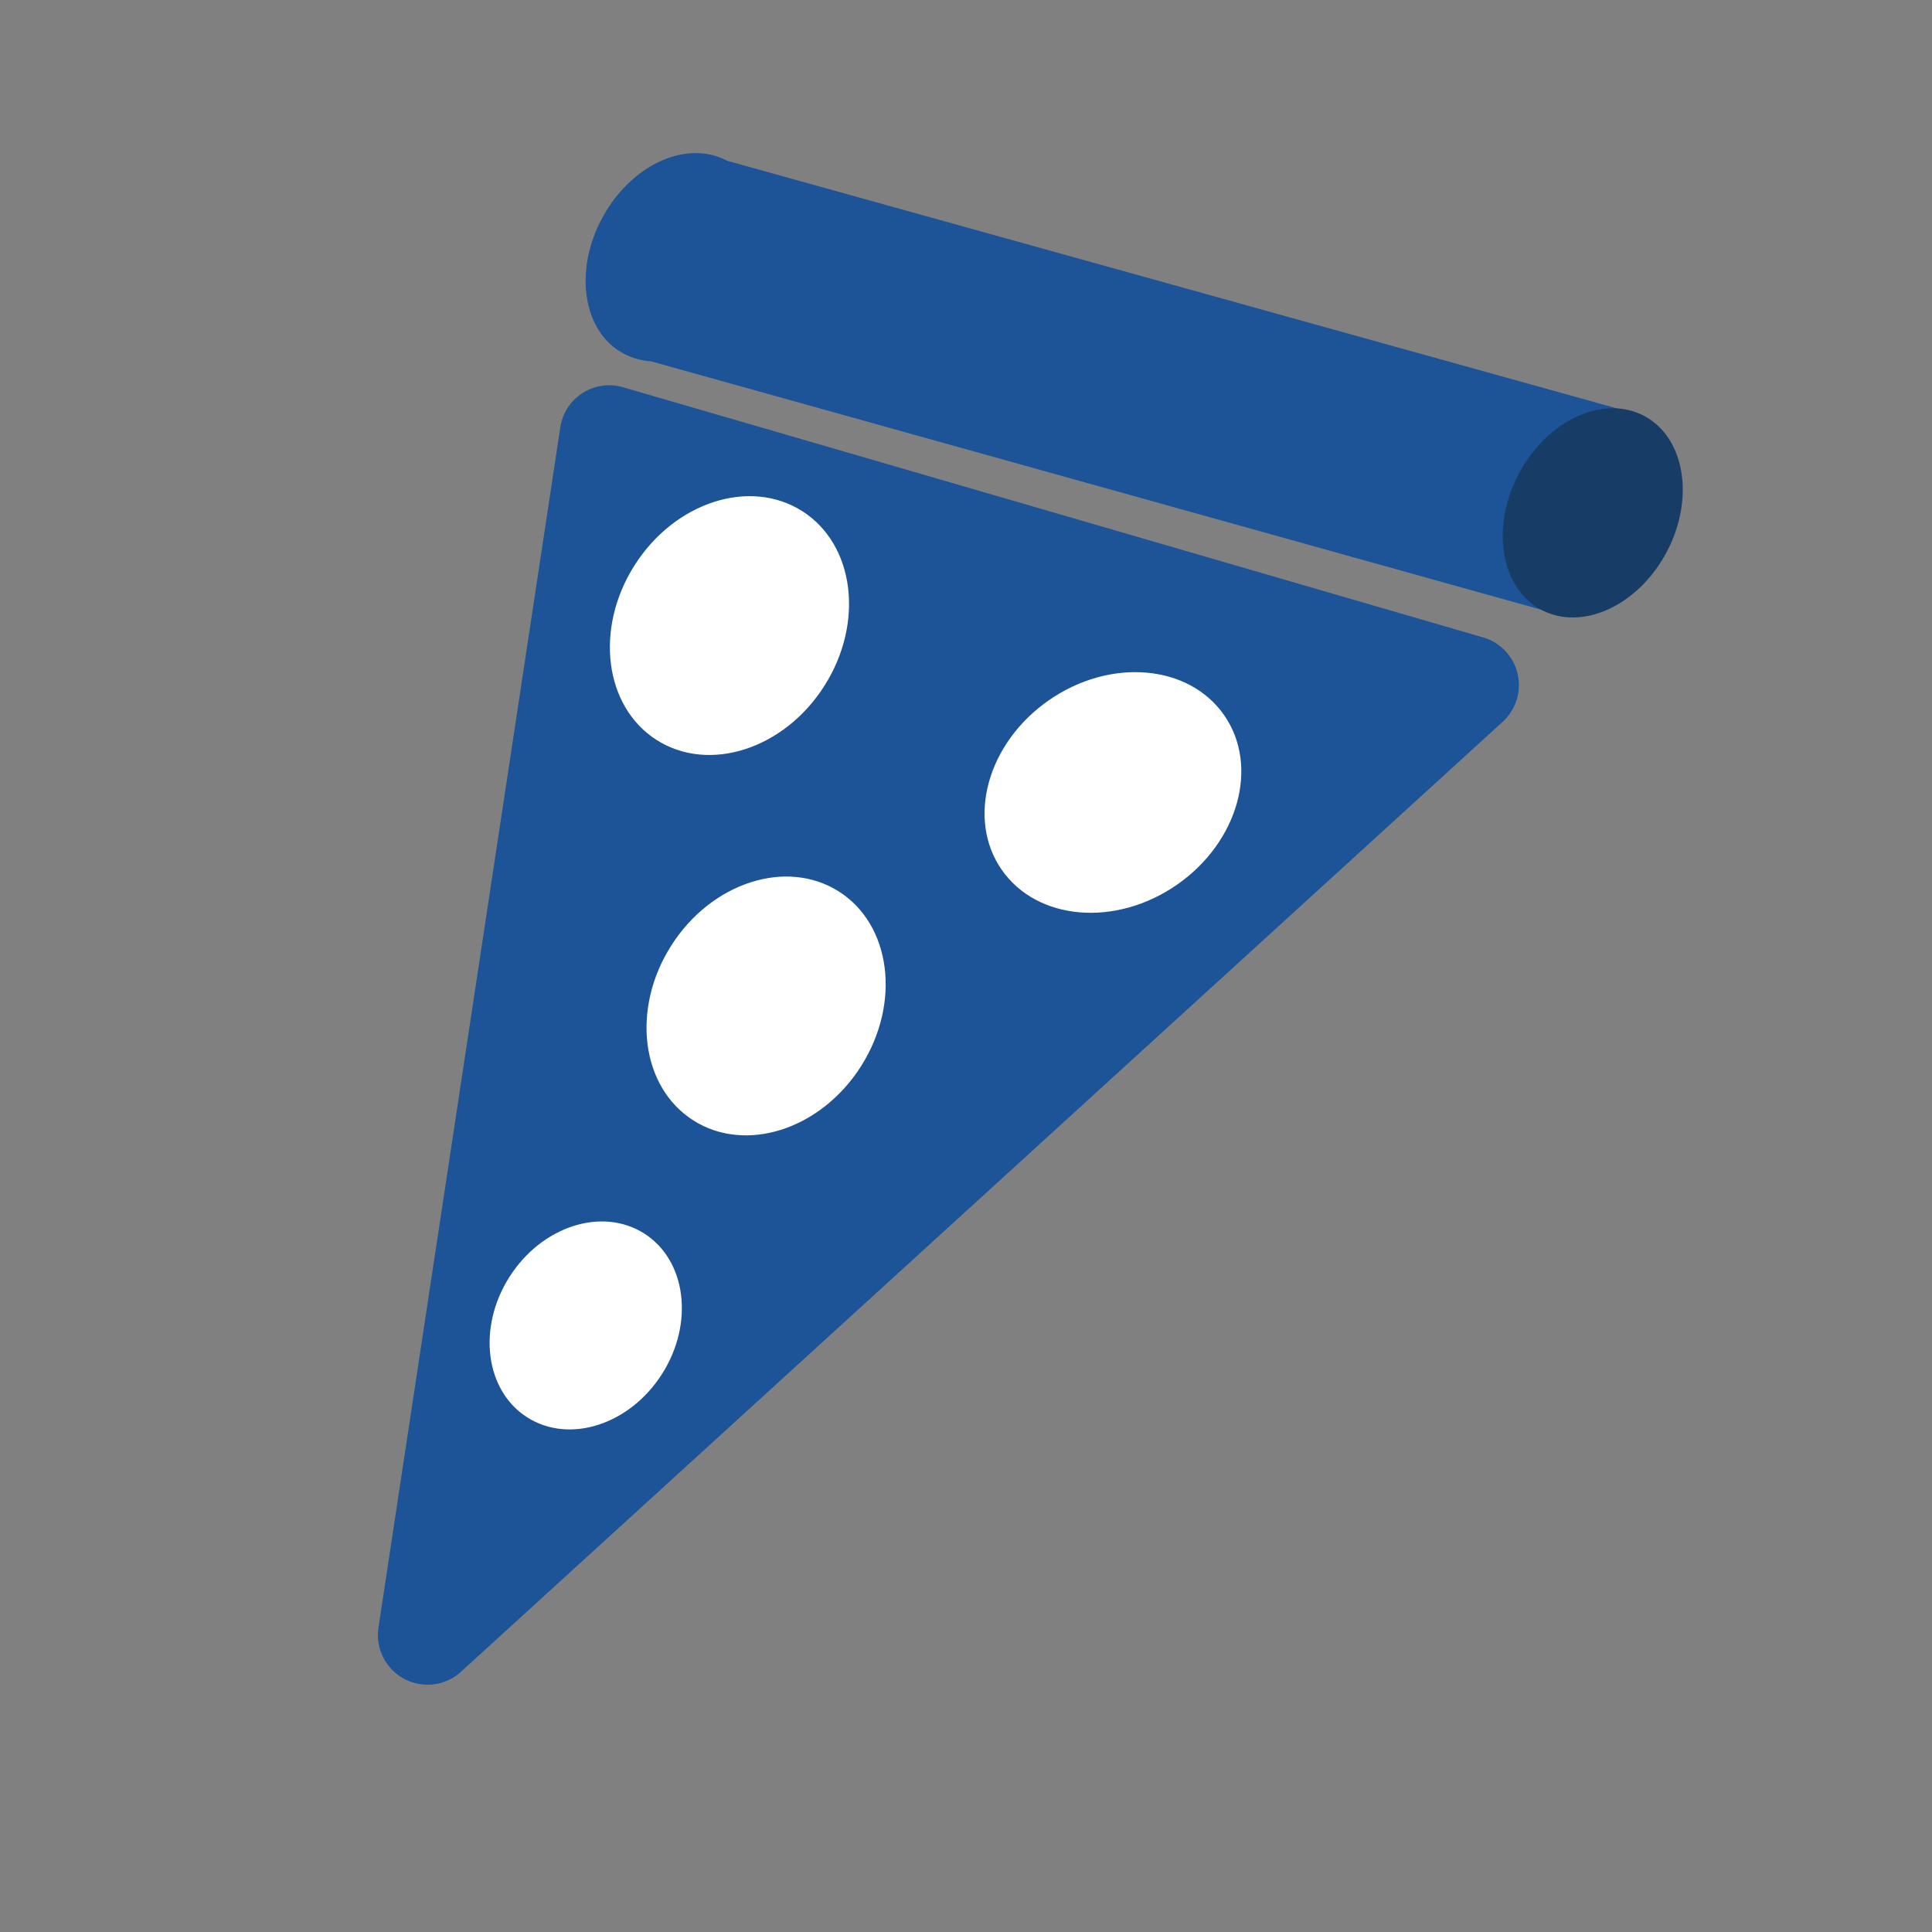 <svg xmlns="http://www.w3.org/2000/svg" width="100" height="100" viewBox="0 0 100 100"><rect x="0" y="0" width="100" height="100" fill="#808080" stroke="none"/><g id="toppings"><path d="M76.79,33,32.27,20.05A2.56,2.56,0,0,0,29,22.13L19.59,84.24a2.57,2.57,0,0,0,4.27,2.29L77.8,37.34A2.57,2.57,0,0,0,76.79,33Z" fill="#1d5397"/><ellipse cx="57.71" cy="40.76" rx="7.02" ry="5.82" transform="matrix(0.82, -0.57, 0.57, 0.82, -12.95, 40.49)" fill="#fff"/><ellipse cx="37.75" cy="32.38" rx="7.02" ry="5.82" transform="translate(-9.82 46.87) rotate(-57.56)" fill="#fff"/><ellipse cx="39.65" cy="52.07" rx="7.02" ry="5.82" transform="translate(-25.56 57.6) rotate(-57.56)" fill="#fff"/><ellipse cx="30.32" cy="68.61" rx="5.64" ry="4.68" transform="translate(-43.85 57.39) rotate(-57.56)" fill="#fff"/><path d="M85.1,21.53,37.63,8.32c-2.11-1.12-5,.22-6.48,3s-.94,5.93,1.17,7a3.47,3.47,0,0,0,1.37.38L79.78,31.56Z" fill="#1d5397"/><ellipse cx="82.44" cy="26.55" rx="5.68" ry="4.33" transform="translate(20.4 86.98) rotate(-62.1)" fill="#173d66"/></g></svg>